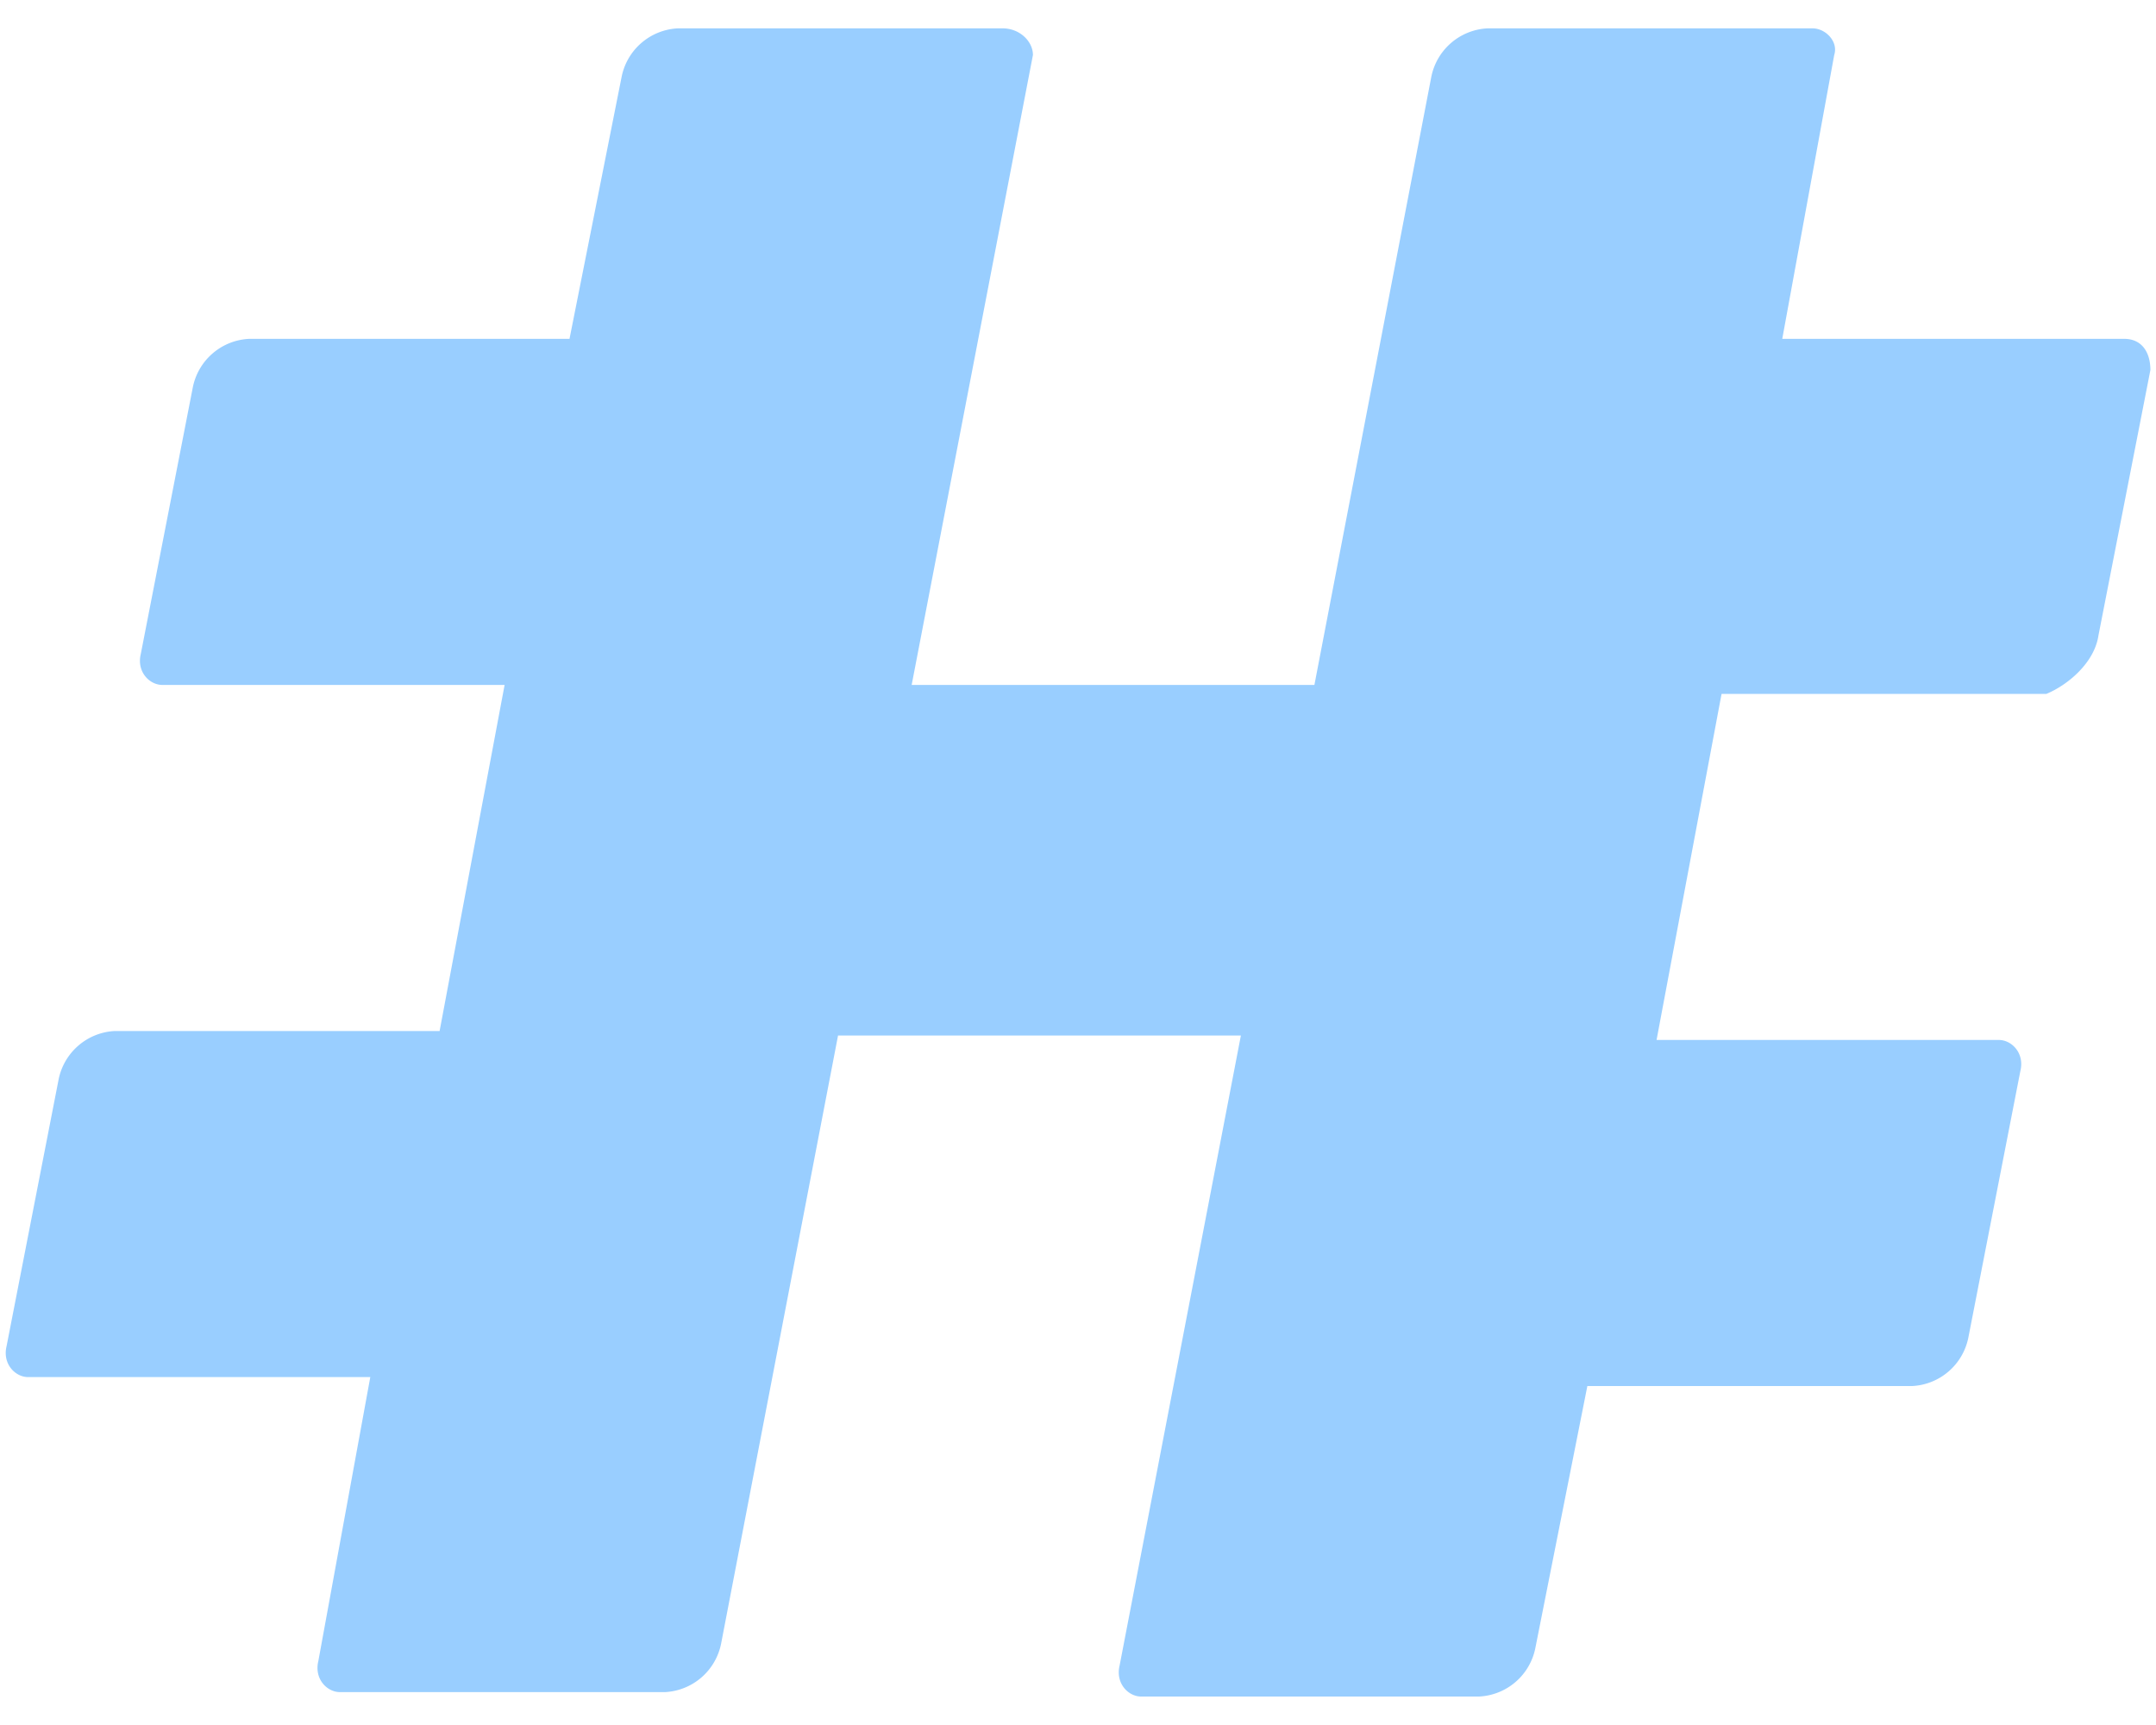 <svg width="20" height="16" fill="none" xmlns="http://www.w3.org/2000/svg"><path d="M19.465 5.9l.483-2.468c0-.165-.08-.289-.242-.289h-3.173L17.015.51c.04-.124-.08-.247-.201-.247H13.8a.56.56 0 0 0-.523.452l-1.084 5.638H8.457L9.582.51c0-.124-.12-.247-.281-.247H6.288a.56.56 0 0 0-.522.452l-.483 2.428H2.31a.56.56 0 0 0-.522.453l-.482 2.47c-.04.164.08.287.2.287h3.175l-.603 3.21H1.065a.56.56 0 0 0-.522.453l-.482 2.47c-.04.164.08.287.2.287h3.174l-.482 2.634c-.04.165.08.288.201.288h3.013a.56.56 0 0 0 .523-.453l1.084-5.637h3.737l-1.125 5.843c-.04.165.08.288.2.288h3.134a.56.56 0 0 0 .523-.452l.482-2.428h3.013a.56.56 0 0 0 .522-.453l.482-2.47c.04-.164-.08-.287-.2-.287h-3.175l.603-3.21h3.013c.201-.083.442-.288.482-.535z" fill="#99CEFF"/></svg>